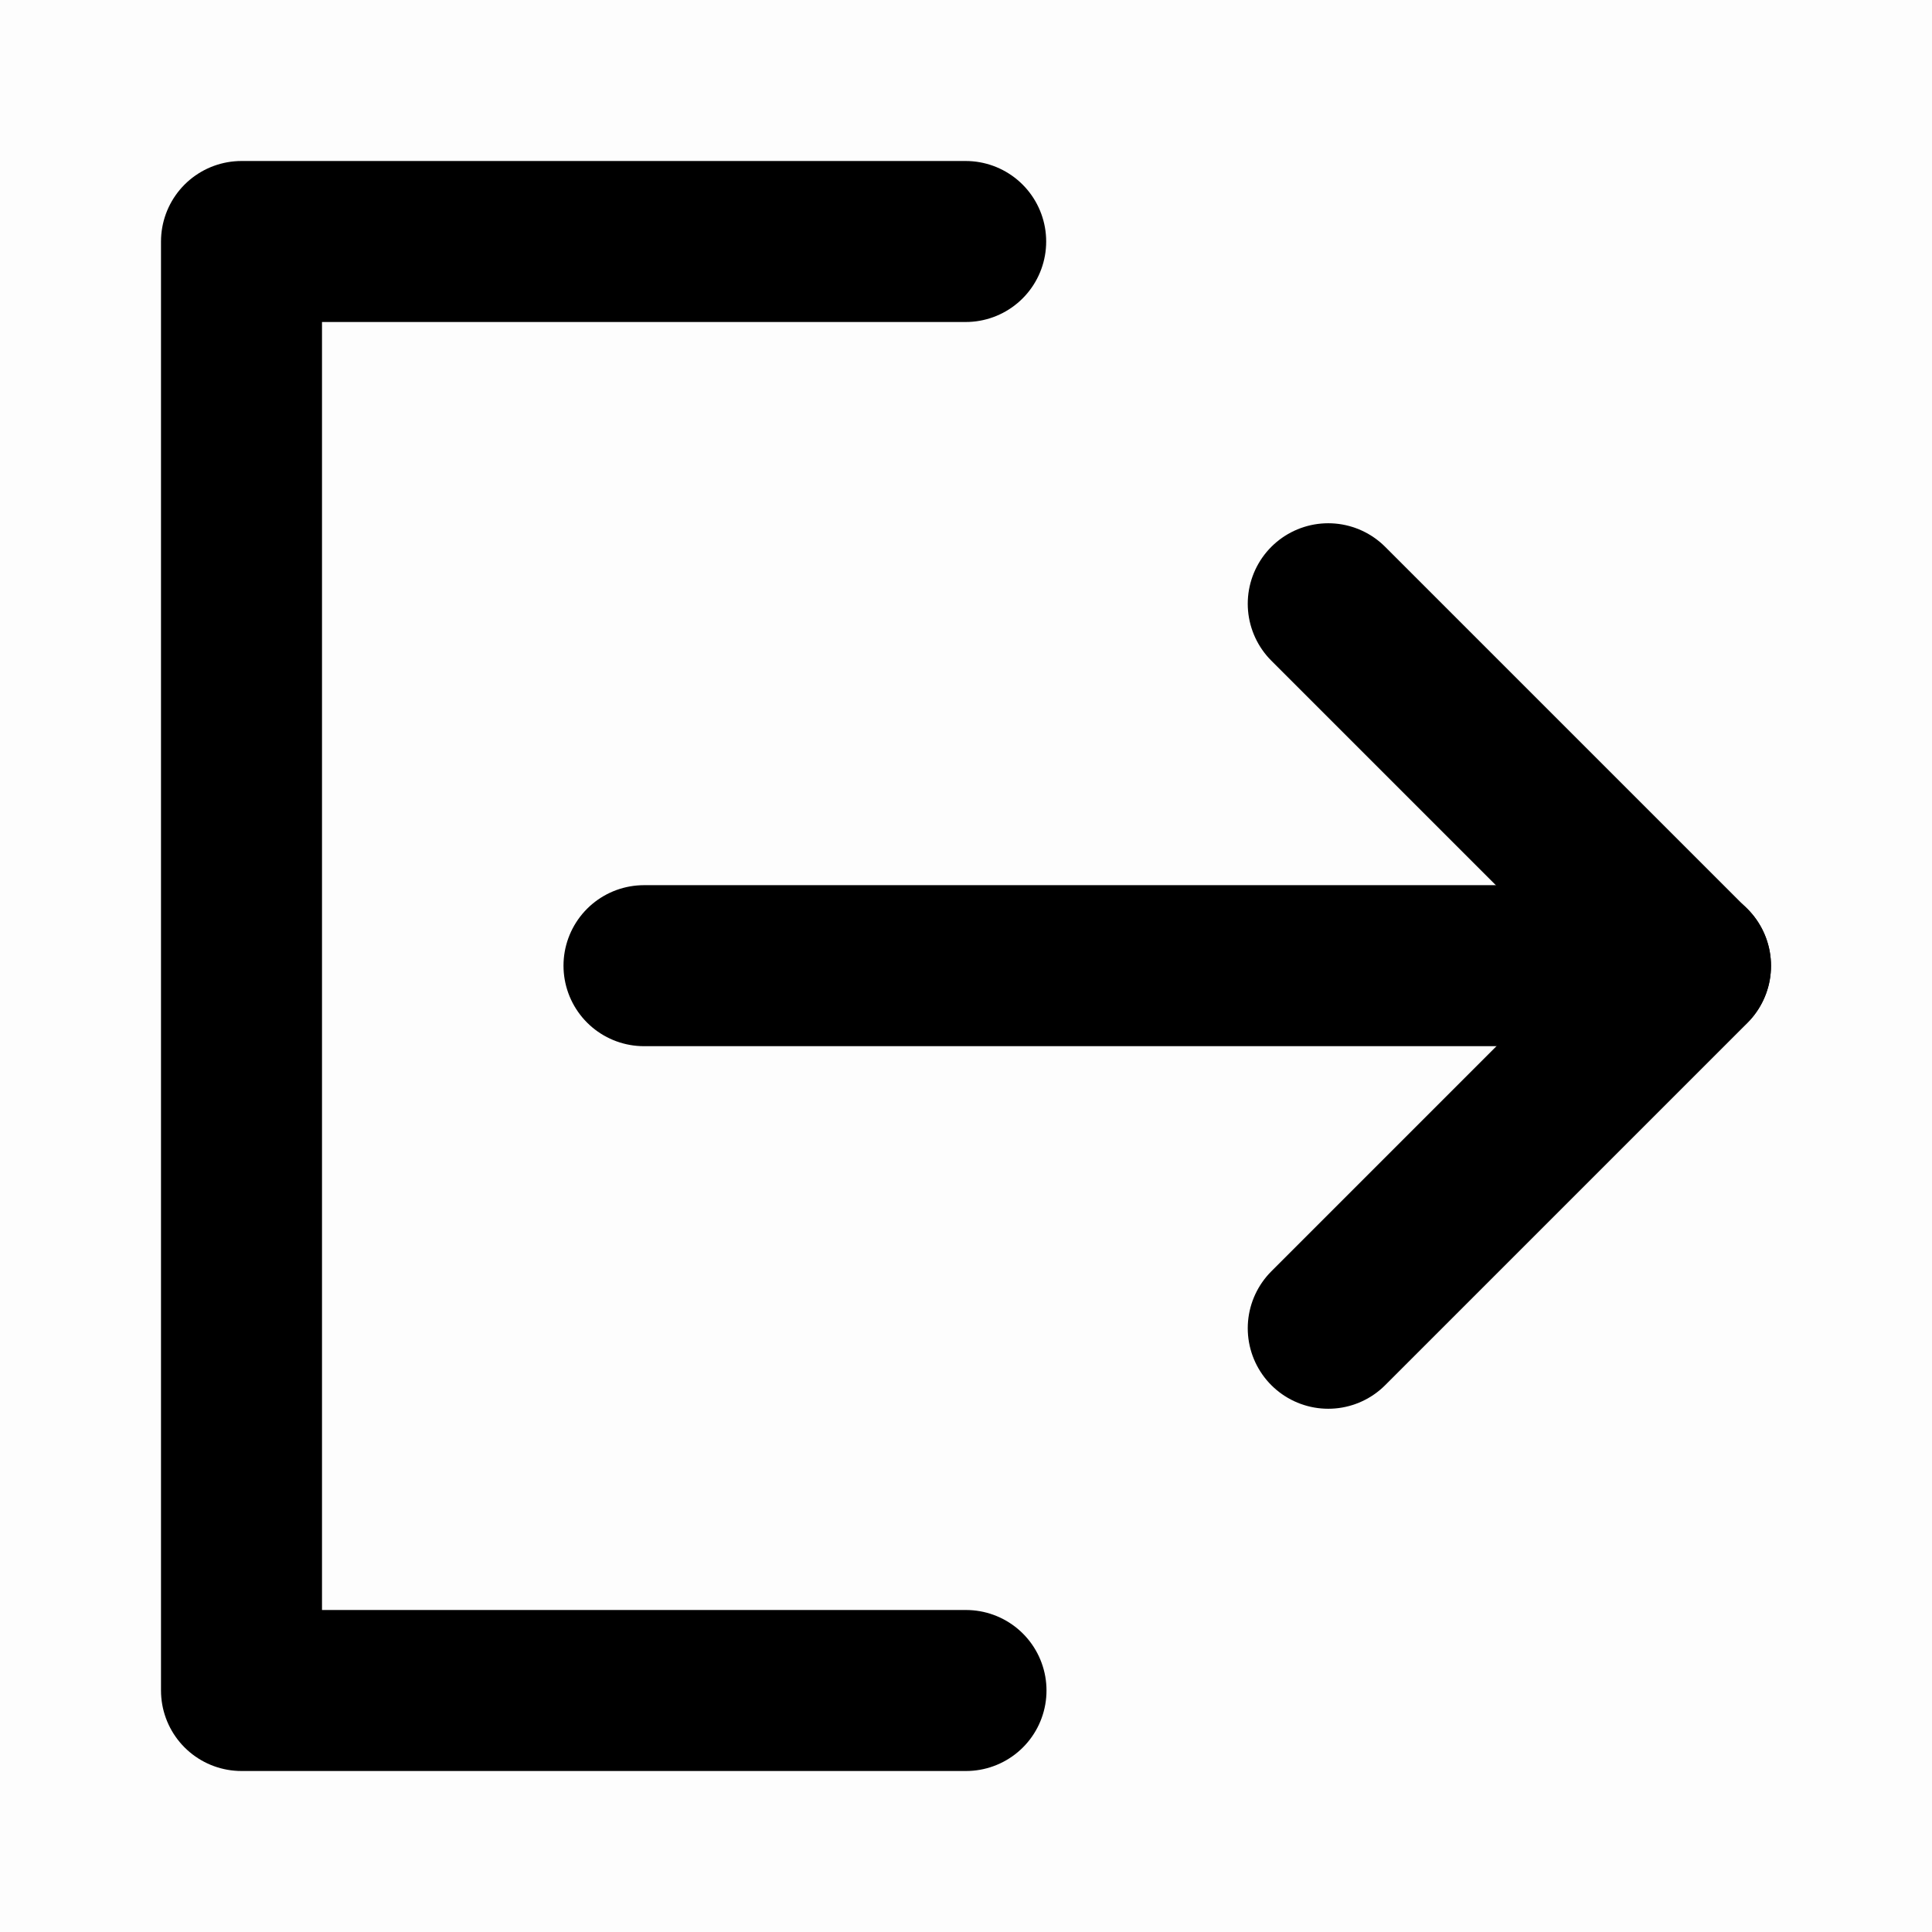 <svg width="48" height="48" viewBox="0 0 48 48" fill="none" xmlns="http://www.w3.org/2000/svg">
<path d="M48 0H0V48H48V0Z" fill="#000" fill-opacity="0.01"/>
<path d="M23.992 6H6V42H24" stroke="#000" stroke-width="4" stroke-linecap="round" stroke-linejoin="round"/>
<path d="M33 33L42 24L33 15" stroke="#000" stroke-width="4" stroke-linecap="round" stroke-linejoin="round"/>
<path d="M16 23.992H42" stroke="#000" stroke-width="4" stroke-linecap="round" stroke-linejoin="round"/>
</svg>
